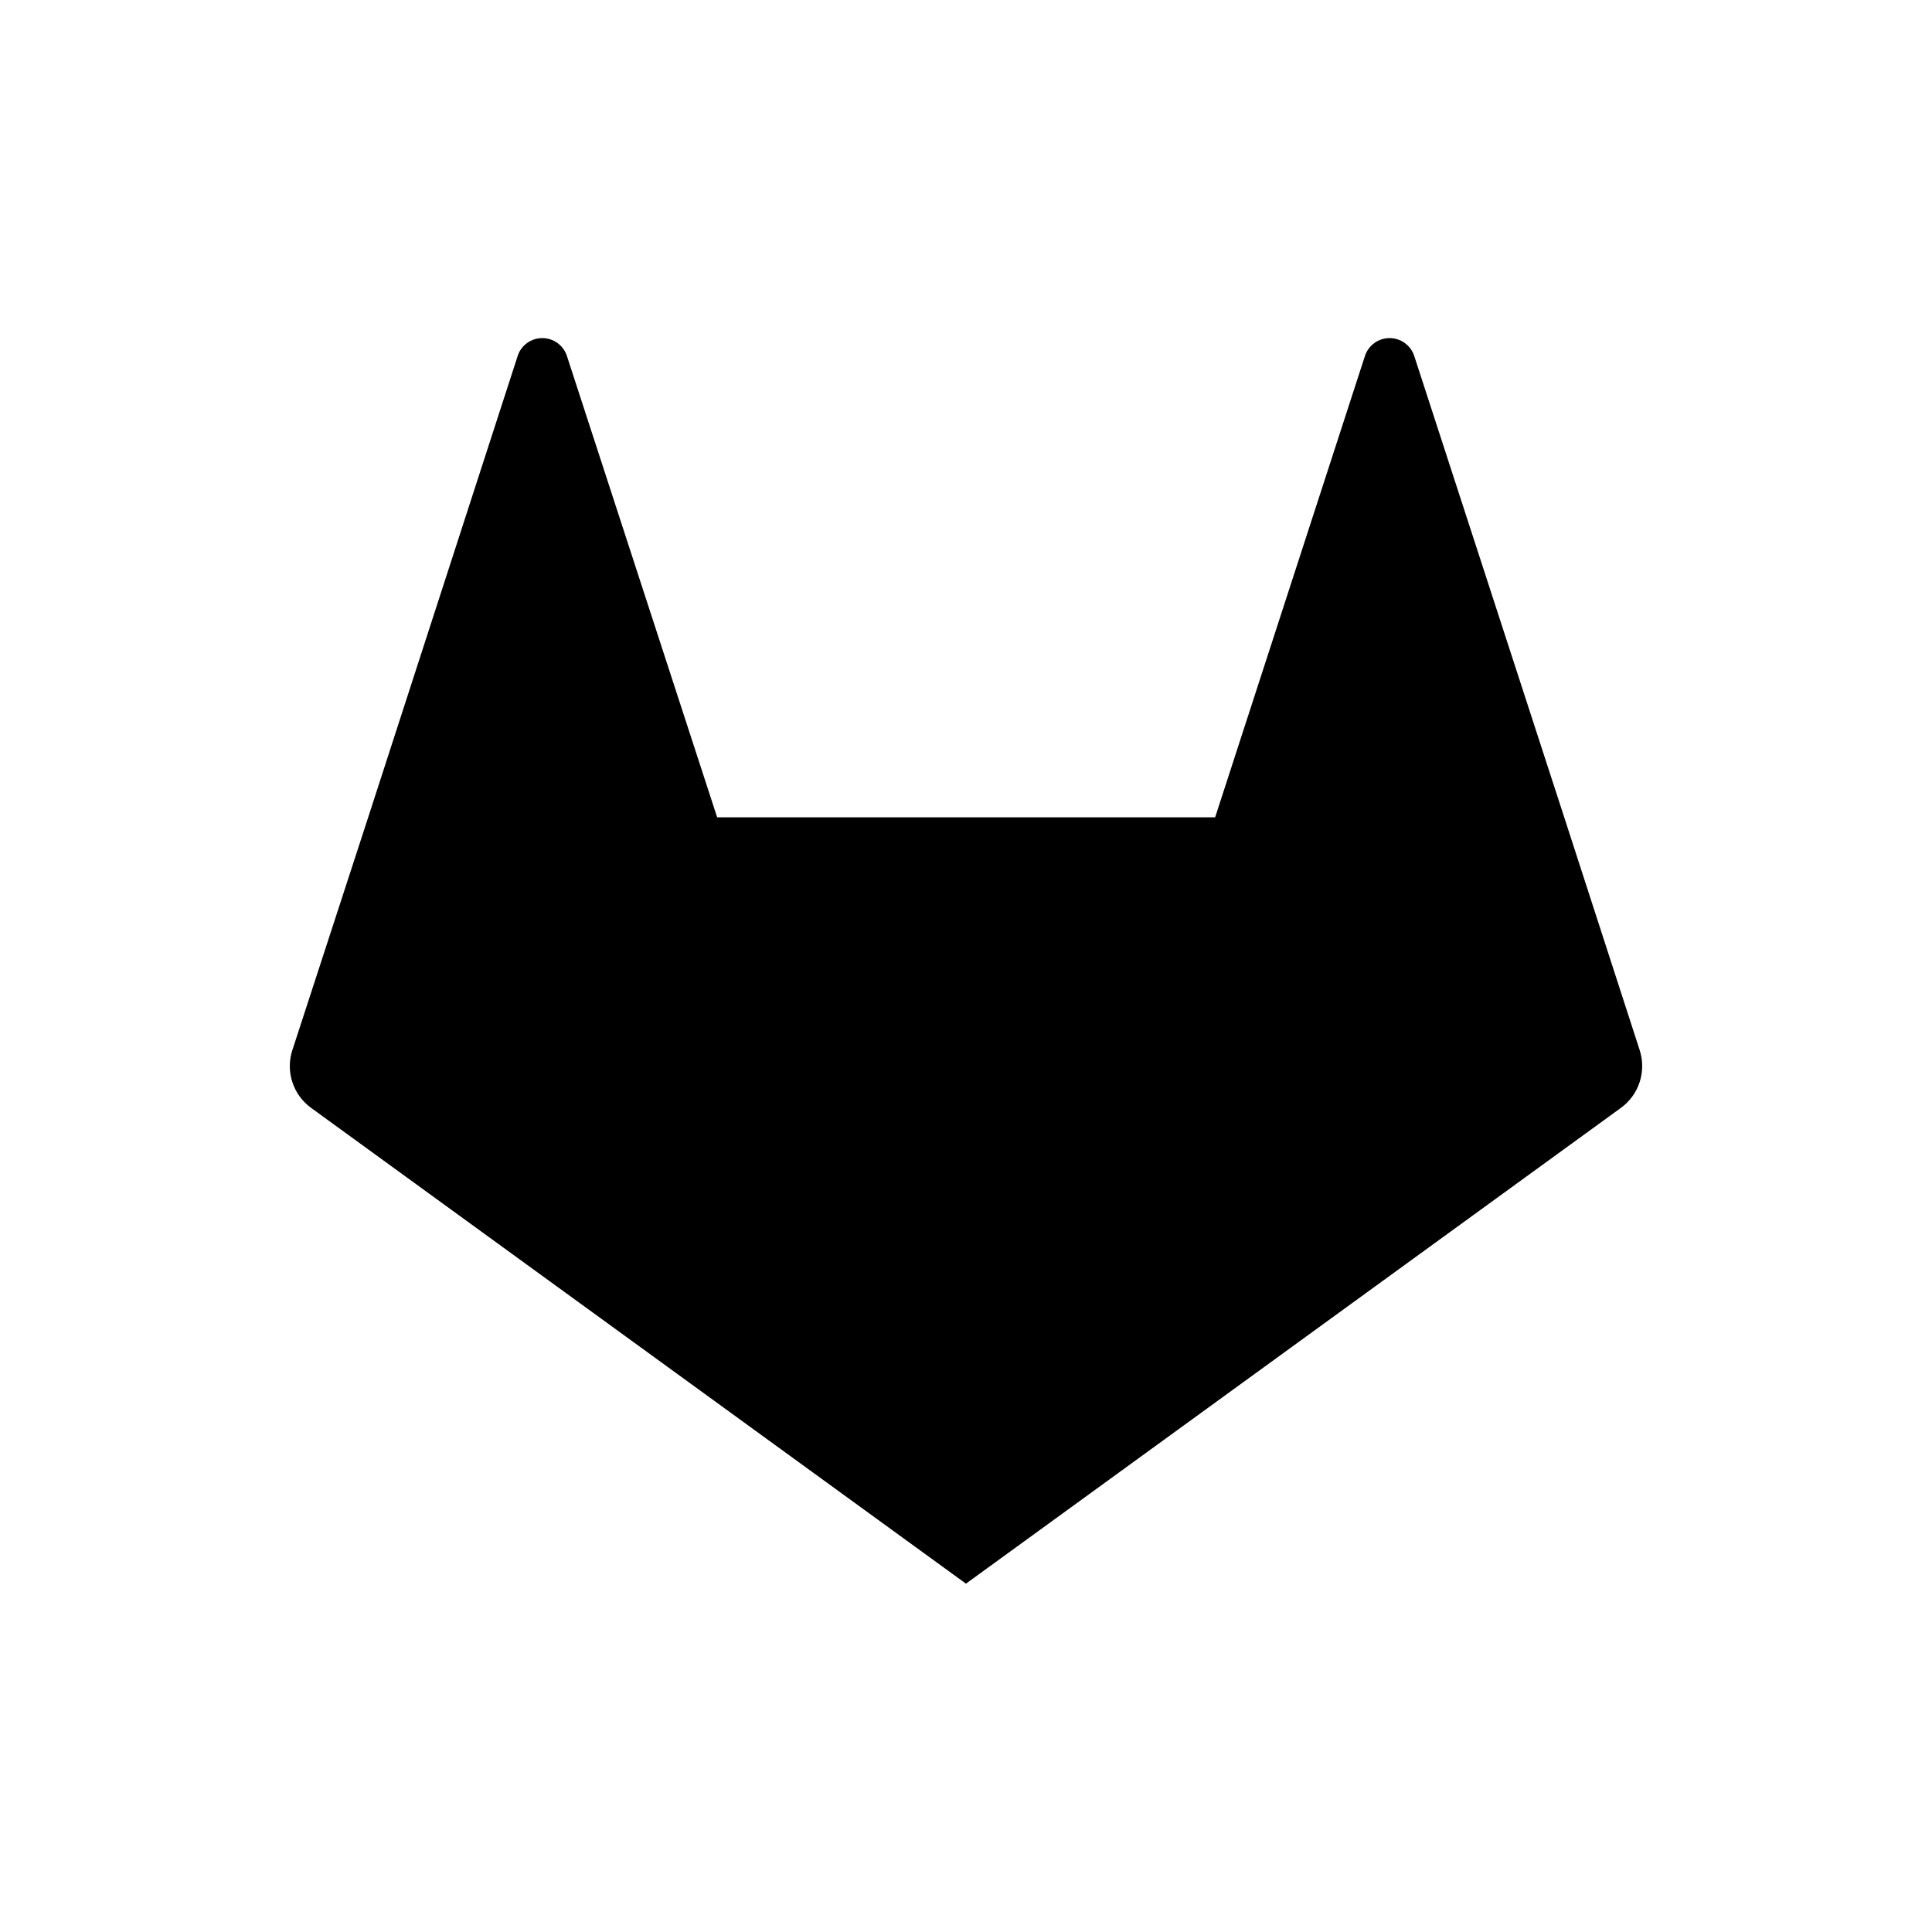 <svg viewBox="0 0 40 40">
<path d="M33.948 21.742L32.386 16.922L29.279 7.366C29.243 7.259 29.175 7.167 29.083 7.101C28.992 7.035 28.882 7 28.77 7C28.657 7 28.548 7.035 28.456 7.101C28.365 7.167 28.297 7.259 28.261 7.366L25.158 16.922H14.848L11.736 7.366C11.7 7.259 11.632 7.167 11.541 7.101C11.449 7.035 11.34 7 11.227 7C11.115 7 11.005 7.035 10.914 7.101C10.822 7.167 10.754 7.259 10.719 7.366L7.623 16.922L6.053 21.742C5.983 21.956 5.982 22.187 6.052 22.401C6.121 22.616 6.257 22.803 6.439 22.936L19.999 32.788L33.561 22.936C33.743 22.803 33.879 22.616 33.948 22.401C34.017 22.187 34.017 21.956 33.948 21.742Z" fill="currentColor"/>
</svg>
